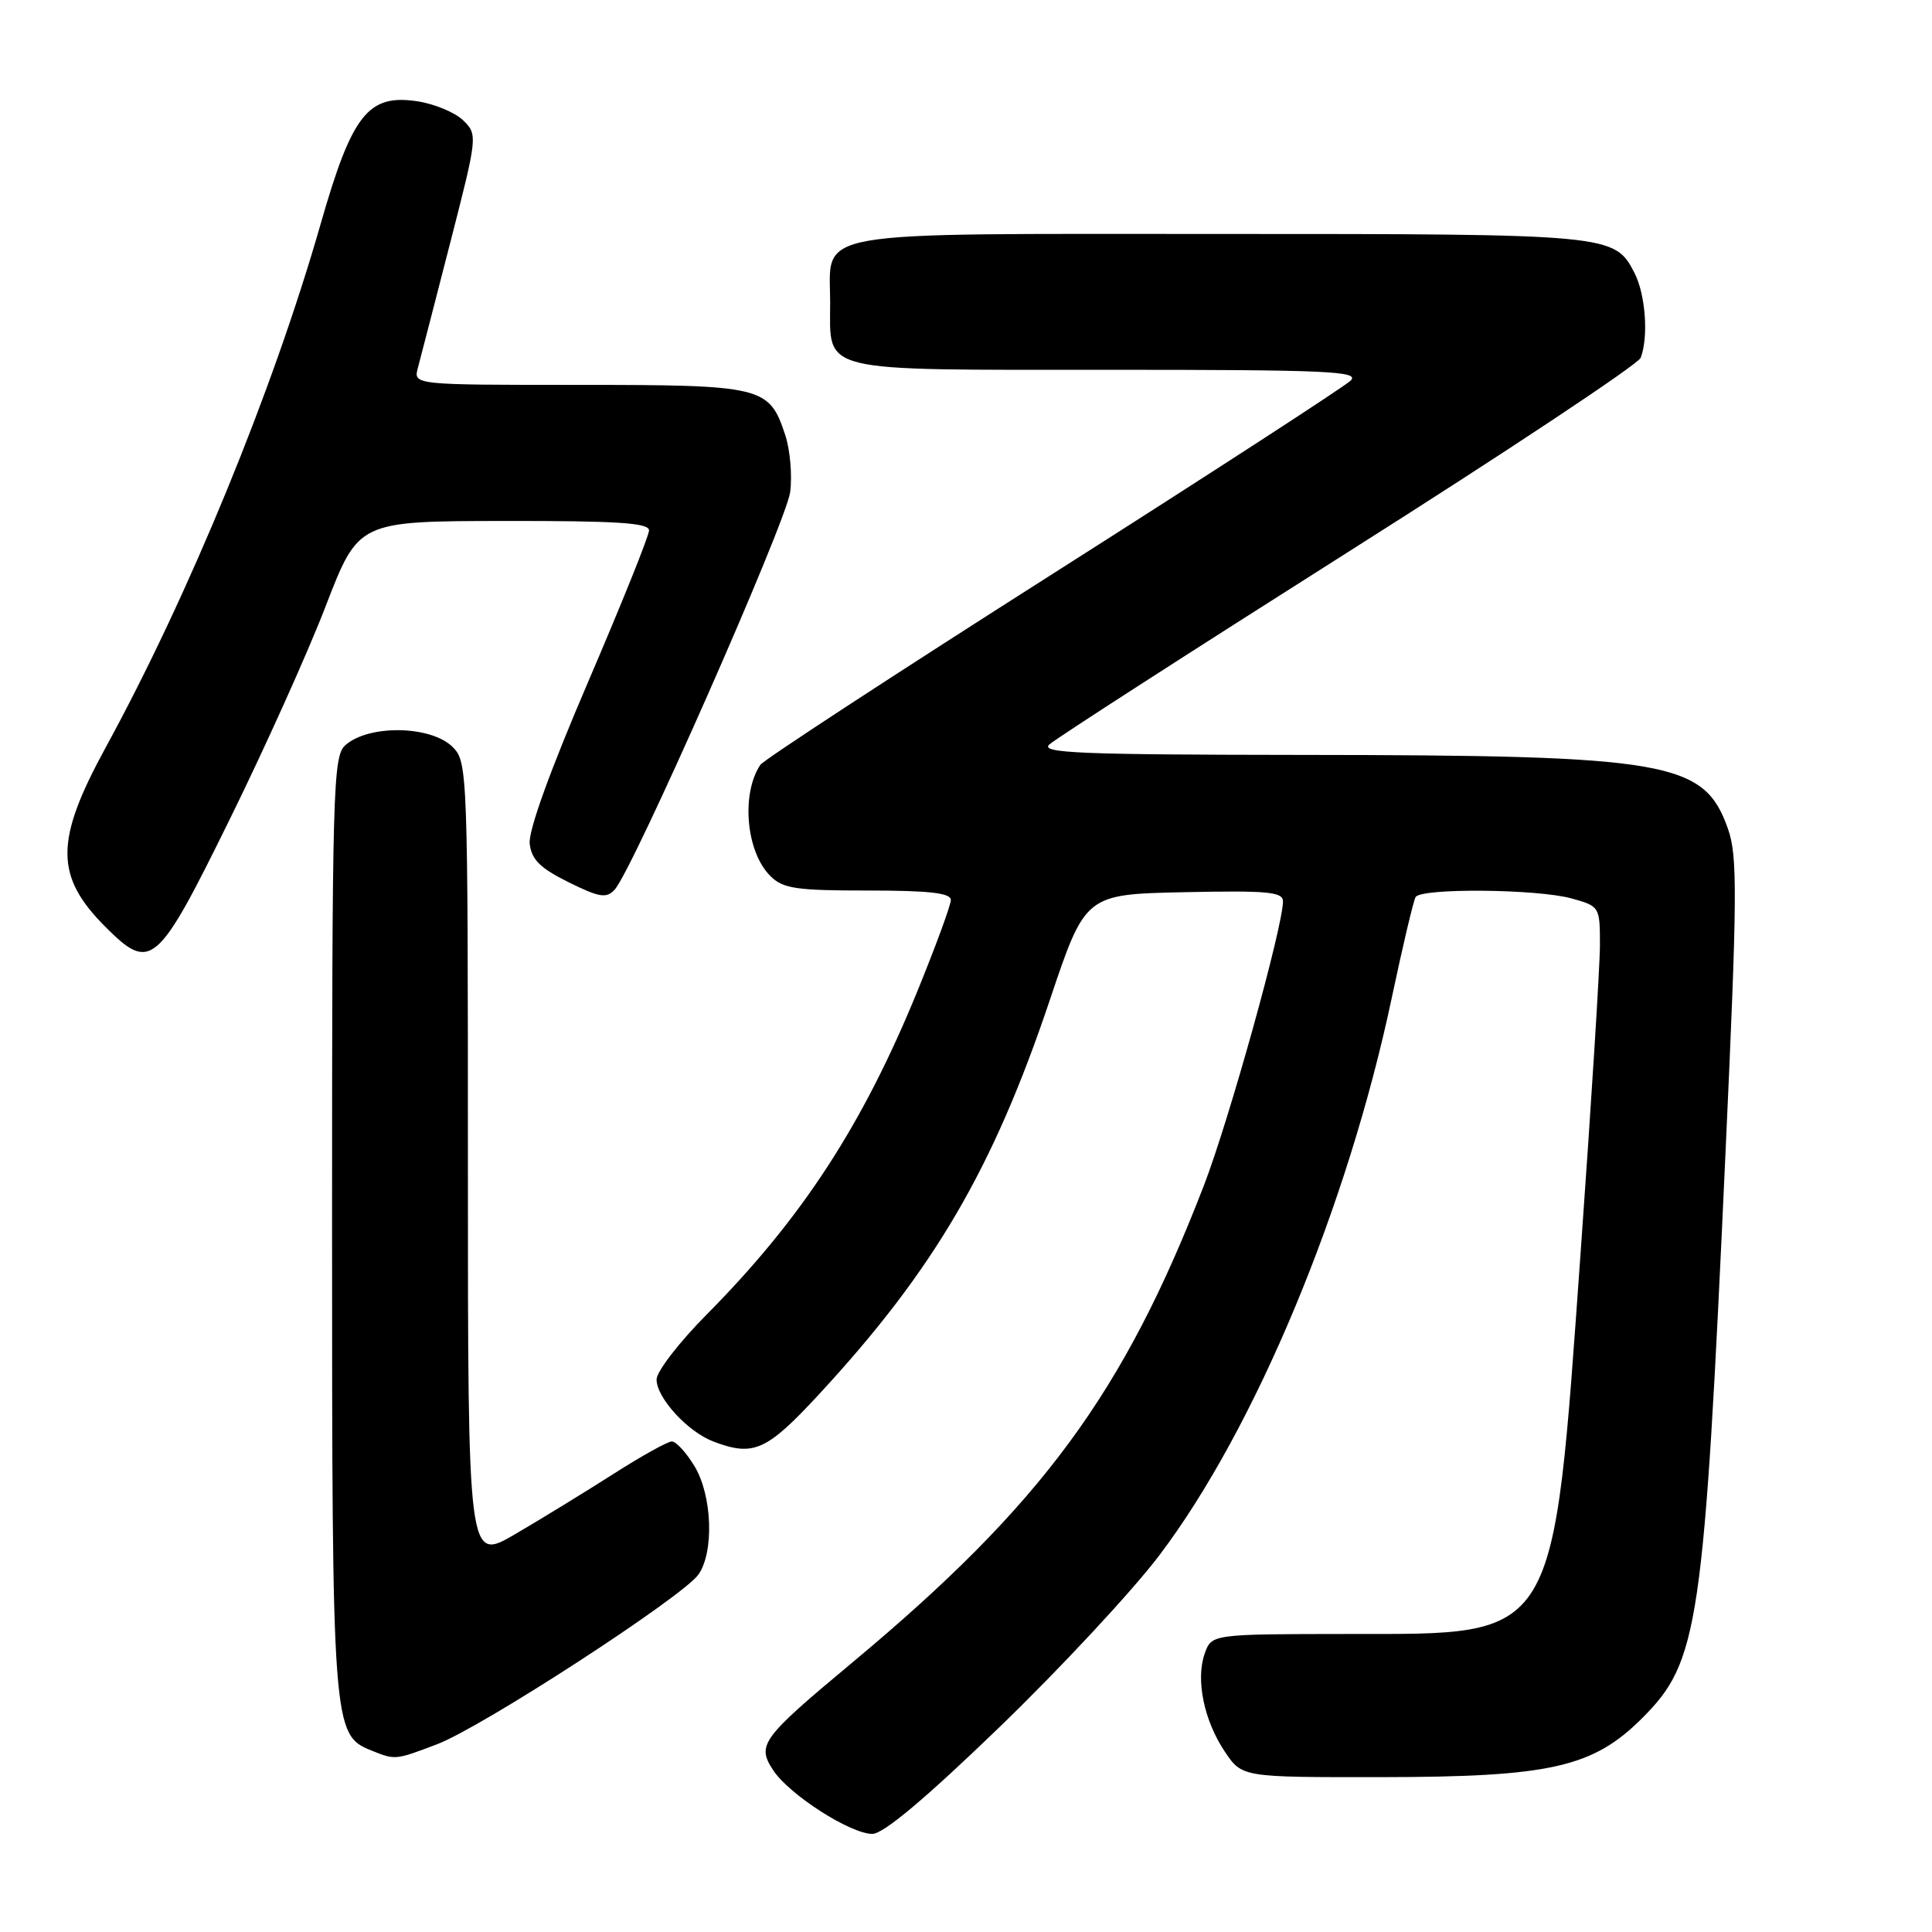 <?xml version="1.0" encoding="UTF-8" standalone="no"?>
<!DOCTYPE svg PUBLIC "-//W3C//DTD SVG 1.1//EN" "http://www.w3.org/Graphics/SVG/1.1/DTD/svg11.dtd" >
<svg xmlns="http://www.w3.org/2000/svg" xmlns:xlink="http://www.w3.org/1999/xlink" version="1.1" viewBox="0 0 256 256">
 <g >
 <path fill="currentColor"
d=" M 132.43 228.86 C 140.48 221.09 150.01 210.85 153.60 206.11 C 166.30 189.35 178.58 159.89 184.44 132.11 C 185.88 125.30 187.29 119.34 187.58 118.86 C 188.33 117.65 203.72 117.79 208.25 119.05 C 211.96 120.08 212.00 120.15 212.00 125.21 C 212.00 128.02 210.85 146.31 209.45 165.84 C 205.72 217.91 206.58 216.49 178.69 216.51 C 160.54 216.53 160.54 216.53 159.63 219.11 C 158.41 222.57 159.54 228.02 162.32 232.14 C 164.59 235.50 164.59 235.50 183.05 235.48 C 205.46 235.46 211.08 234.18 217.61 227.65 C 225.10 220.16 225.77 215.61 228.64 152.72 C 230.21 118.51 230.24 113.44 228.96 109.81 C 225.80 100.87 221.21 100.07 172.54 100.03 C 143.07 100.00 137.80 99.79 139.04 98.65 C 139.84 97.90 157.67 86.42 178.65 73.13 C 199.63 59.85 217.07 48.27 217.40 47.41 C 218.46 44.64 218.04 38.99 216.57 36.15 C 213.94 31.04 213.46 31.00 161.78 31.00 C 106.35 31.00 110.00 30.36 110.00 40.08 C 110.00 49.48 108.02 49.00 146.79 49.00 C 176.03 49.00 180.24 49.19 178.96 50.44 C 178.16 51.22 160.40 62.74 139.50 76.03 C 118.60 89.32 101.16 100.71 100.74 101.35 C 98.18 105.23 98.86 112.86 102.06 116.06 C 103.75 117.75 105.44 118.00 115.00 118.00 C 123.14 118.00 126.00 118.33 125.99 119.25 C 125.99 119.94 123.99 125.37 121.56 131.33 C 114.29 149.12 106.25 161.45 93.63 174.19 C 89.98 177.87 87.00 181.74 87.00 182.79 C 87.00 185.22 91.12 189.72 94.53 191.01 C 99.85 193.03 101.56 192.27 108.47 184.81 C 123.74 168.31 131.57 154.94 139.11 132.50 C 143.81 118.50 143.81 118.50 156.90 118.22 C 167.95 117.99 170.00 118.17 170.00 119.43 C 170.00 122.79 162.86 148.43 159.52 157.09 C 148.88 184.64 138.02 199.38 113.00 220.24 C 100.87 230.35 100.24 231.20 102.45 234.56 C 104.56 237.79 112.68 243.00 115.59 243.00 C 117.06 243.00 122.63 238.32 132.43 228.86 Z  M 57.94 231.11 C 63.88 228.86 90.49 211.57 92.55 208.63 C 94.65 205.63 94.37 198.12 92.01 194.25 C 90.92 192.46 89.58 191.00 89.02 191.00 C 88.47 191.00 84.98 192.94 81.26 195.32 C 77.54 197.69 71.69 201.28 68.25 203.29 C 62.00 206.94 62.00 206.94 62.00 153.97 C 62.00 102.33 61.95 100.95 60.00 99.00 C 57.12 96.12 48.85 95.98 45.75 98.75 C 44.12 100.20 44.00 104.52 44.00 162.19 C 44.00 228.93 44.07 229.89 49.21 231.95 C 52.38 233.23 52.38 233.23 57.94 231.11 Z  M 30.35 108.75 C 35.03 99.26 40.80 86.45 43.17 80.28 C 47.50 69.06 47.50 69.06 66.75 69.03 C 81.77 69.01 86.00 69.28 86.00 70.28 C 86.00 70.99 82.37 80.01 77.94 90.33 C 72.88 102.11 69.99 110.11 70.19 111.80 C 70.43 113.90 71.57 115.03 75.32 116.89 C 79.42 118.92 80.34 119.07 81.44 117.89 C 83.81 115.35 104.15 69.27 104.70 65.21 C 104.99 63.02 104.70 59.61 104.04 57.62 C 101.92 51.20 101.09 51.00 76.66 51.00 C 54.77 51.00 54.77 51.00 55.37 48.75 C 55.70 47.51 57.63 40.06 59.65 32.19 C 63.27 18.10 63.30 17.85 61.41 15.98 C 60.36 14.94 57.67 13.80 55.42 13.44 C 48.80 12.40 46.67 15.07 42.50 29.63 C 36.18 51.72 25.08 78.76 13.99 99.07 C 7.25 111.42 7.25 116.09 13.99 122.84 C 19.98 128.82 20.83 128.09 30.35 108.75 Z "/>
</g>
</svg>